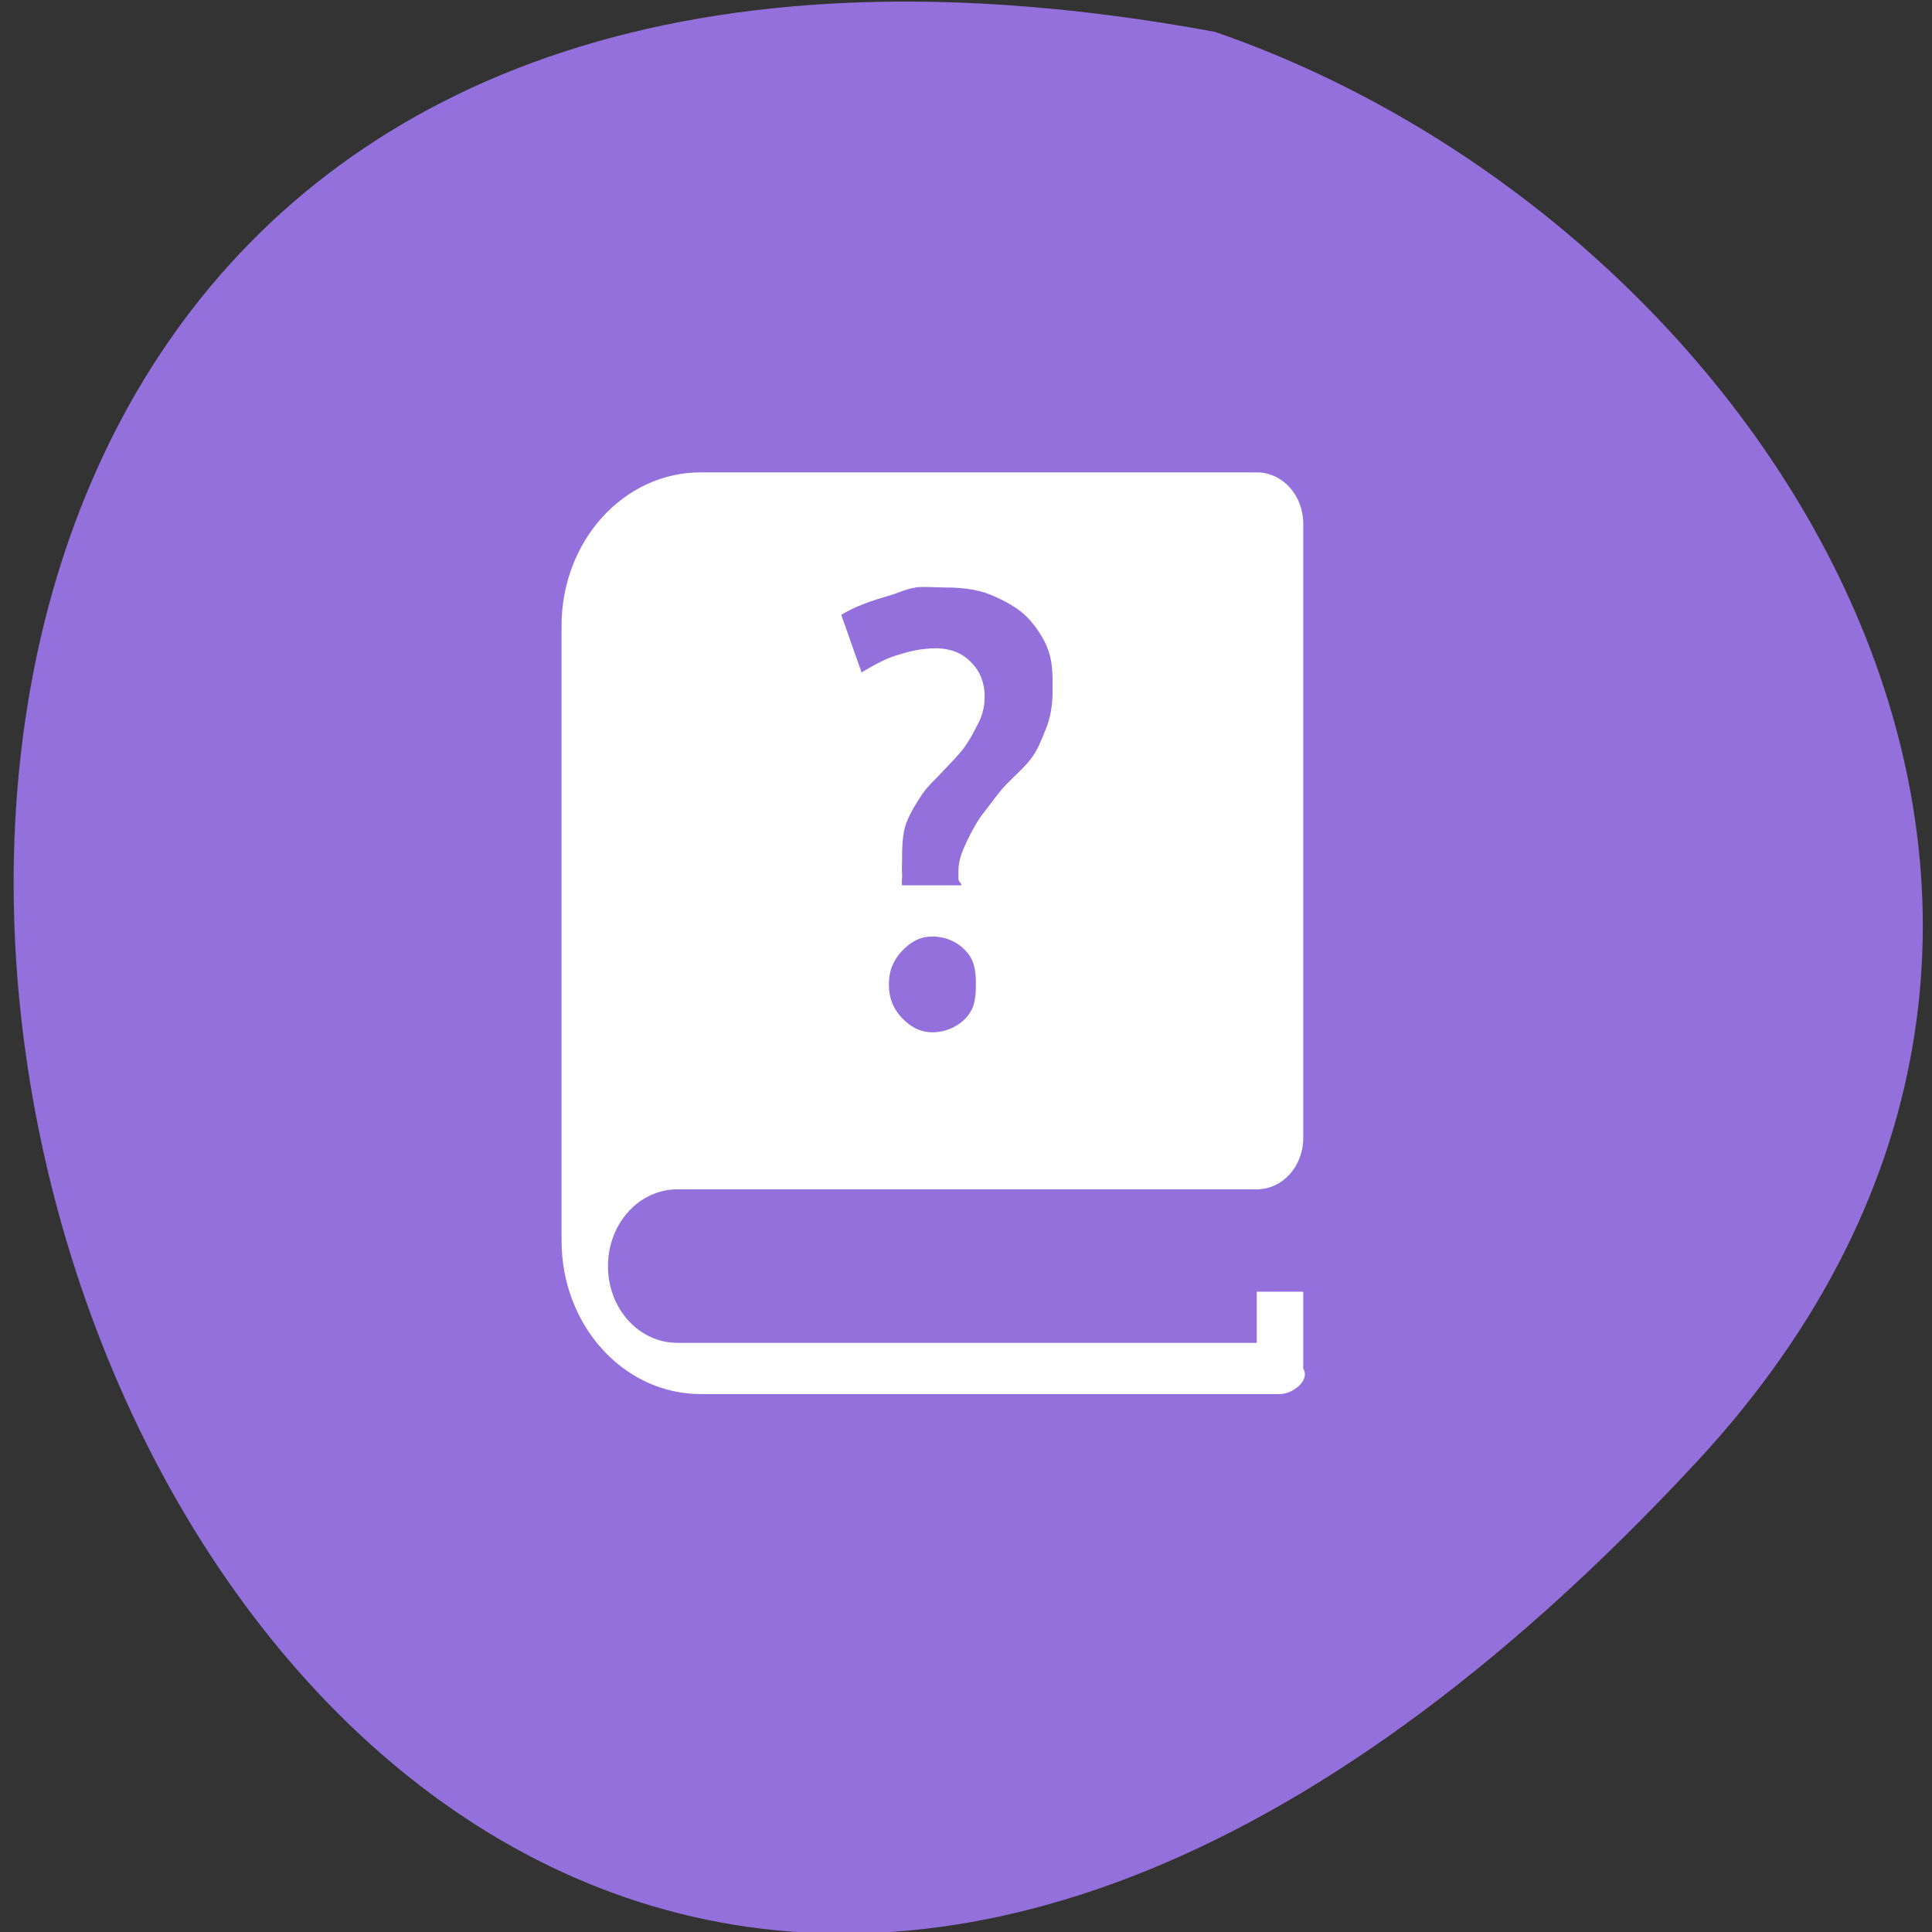 
<svg xmlns="http://www.w3.org/2000/svg" xmlns:xlink="http://www.w3.org/1999/xlink" width="32px" height="32px" viewBox="0 0 32 32" version="1.1">
<rect x="0" y="0" width="32" height="32" fill="#333333" stroke="none"/>
<g id="surface1">
<path style=" stroke:none;fill-rule:nonzero;fill:rgb(57.647%,43.922%,85.882%);fill-opacity:1;" d="M 28.09 24.227 C 1.746 52.566 -14.855 -5.922 20.121 0.527 C 29.348 3.707 36.547 15.129 28.09 24.227 Z M 28.09 24.227 "/>
<path style=" stroke:none;fill-rule:nonzero;fill:rgb(100%,100%,100%);fill-opacity:1;" d="M 11.605 7.824 C 10.332 7.824 9.301 8.957 9.301 10.367 L 9.301 20.547 C 9.301 21.957 10.332 23.09 11.605 23.09 L 21.199 23.09 C 21.414 23.09 21.703 22.863 21.586 22.668 L 21.586 21.395 L 20.816 21.395 L 20.816 22.242 L 11.223 22.242 C 10.582 22.242 10.07 21.676 10.07 20.973 C 10.07 20.266 10.582 19.699 11.223 19.699 L 20.816 19.699 C 21.242 19.699 21.586 19.32 21.586 18.848 L 21.586 8.672 C 21.586 8.203 21.242 7.824 20.816 7.824 Z M 15.156 9.73 C 15.305 9.711 15.484 9.73 15.637 9.73 C 16.004 9.73 16.262 9.777 16.5 9.891 C 16.738 10 16.934 10.121 17.074 10.289 C 17.215 10.457 17.332 10.645 17.387 10.848 C 17.441 11.047 17.434 11.266 17.434 11.457 C 17.434 11.684 17.395 11.91 17.316 12.09 C 17.242 12.273 17.191 12.414 17.074 12.57 C 16.957 12.723 16.801 12.852 16.668 12.992 C 16.535 13.129 16.426 13.293 16.309 13.441 C 16.191 13.586 16.098 13.762 16.02 13.922 C 15.949 14.082 15.875 14.223 15.875 14.426 L 15.875 14.559 C 15.875 14.598 15.918 14.621 15.926 14.664 L 14.941 14.664 C 14.926 14.598 14.949 14.551 14.941 14.477 C 14.934 14.395 14.941 14.332 14.941 14.266 C 14.941 14.043 14.945 13.805 15.012 13.629 C 15.082 13.453 15.176 13.301 15.277 13.152 C 15.379 13.004 15.52 12.883 15.637 12.754 C 15.758 12.625 15.844 12.539 15.949 12.41 C 16.051 12.281 16.145 12.094 16.215 11.957 C 16.277 11.824 16.309 11.699 16.309 11.535 C 16.309 11.312 16.234 11.121 16.094 10.98 C 15.957 10.832 15.77 10.738 15.492 10.738 C 15.277 10.738 15.066 10.785 14.871 10.848 C 14.676 10.902 14.484 11.012 14.27 11.137 L 13.934 10.184 C 14.16 10.043 14.438 9.949 14.723 9.867 C 14.871 9.824 15.008 9.754 15.156 9.734 Z M 15.445 15.512 C 15.652 15.512 15.855 15.594 15.996 15.75 C 16.137 15.898 16.164 16.07 16.164 16.305 C 16.164 16.543 16.137 16.715 15.996 16.863 C 15.855 17.012 15.652 17.098 15.445 17.098 C 15.242 17.098 15.086 17.012 14.941 16.863 C 14.801 16.715 14.723 16.543 14.723 16.305 C 14.723 16.07 14.801 15.898 14.941 15.75 C 15.09 15.594 15.242 15.512 15.445 15.512 Z M 15.445 15.512 "/>
</g>
</svg>
